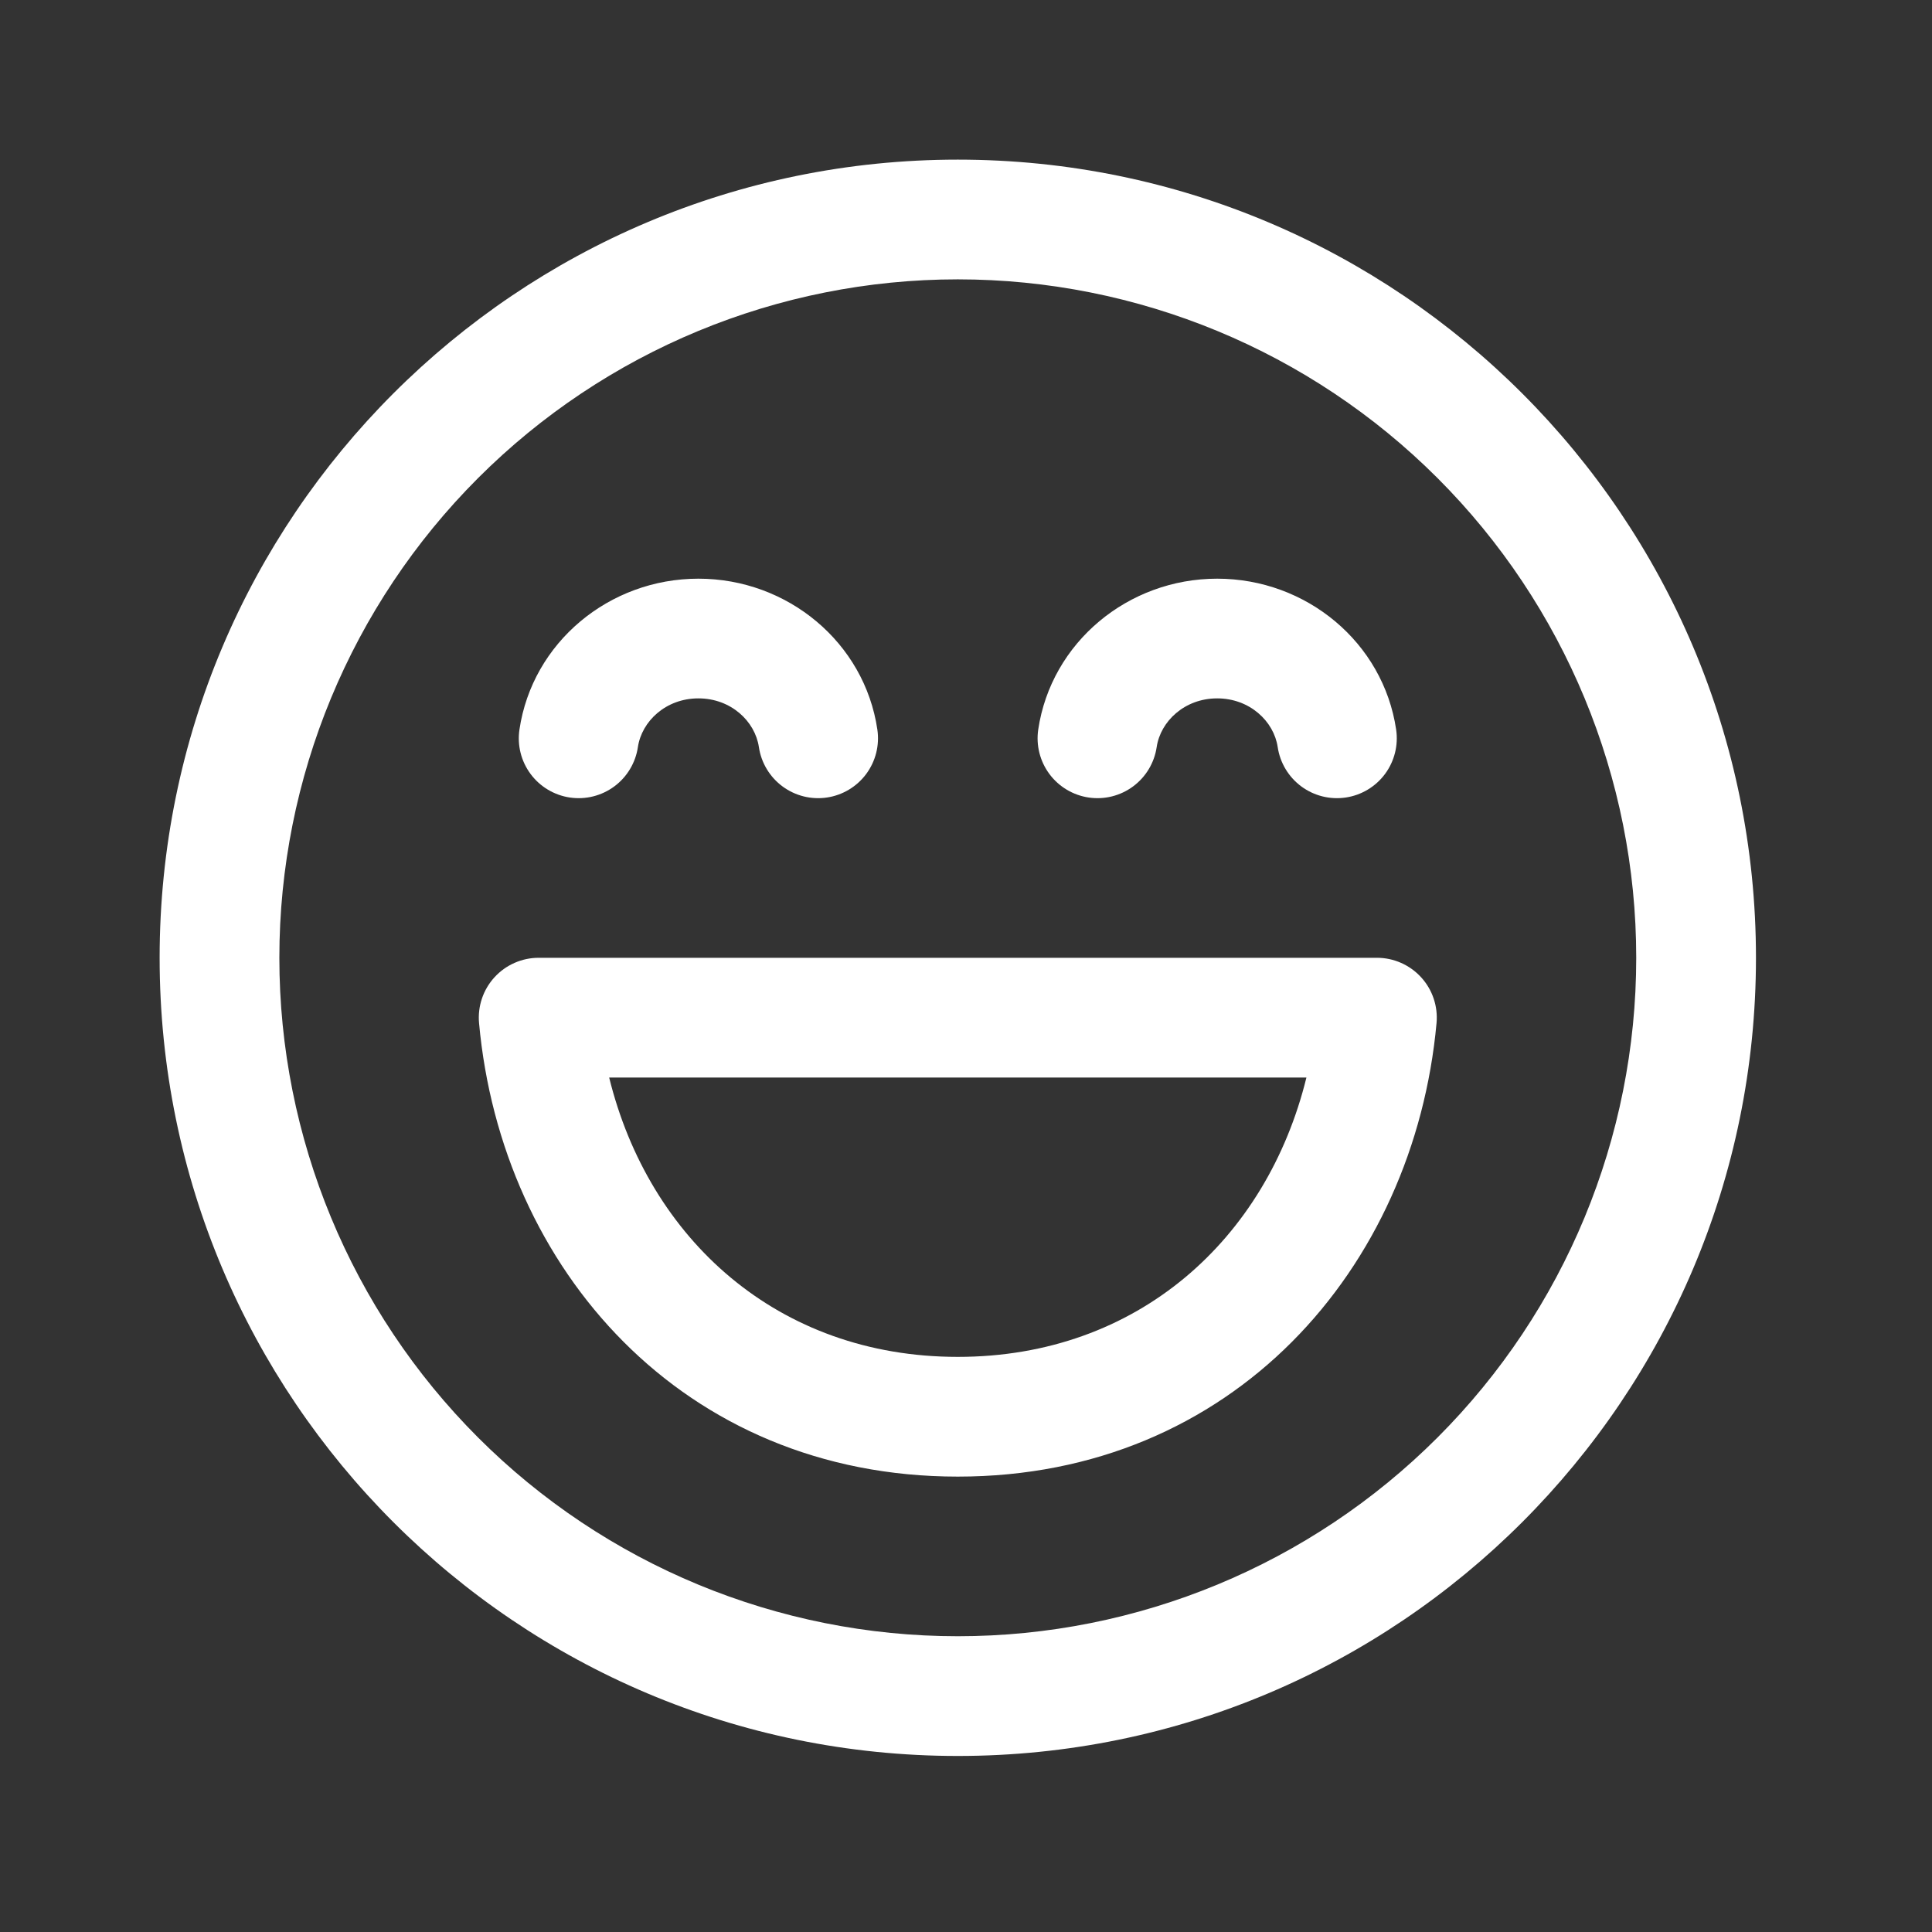 <svg width="69" height="69" viewBox="0 0 69 69" fill="none" xmlns="http://www.w3.org/2000/svg">
<rect x="0" y="0" width="69" height="69" fill="#333333" stroke="none"/>
<path d="M19.241 34.207C18.944 34.206 18.65 34.268 18.378 34.388C18.105 34.507 17.861 34.683 17.661 34.902C17.46 35.121 17.307 35.38 17.212 35.662C17.117 35.944 17.082 36.242 17.109 36.539C17.907 45.301 24.378 52.736 34.207 52.736C44.036 52.736 50.504 45.301 51.305 36.539C51.332 36.242 51.297 35.944 51.202 35.662C51.107 35.38 50.954 35.121 50.753 34.902C50.553 34.683 50.308 34.507 50.036 34.388C49.764 34.268 49.47 34.206 49.172 34.207H19.241ZM34.207 48.46C27.773 48.46 23.172 44.241 21.756 38.483H46.658C45.244 44.241 40.644 48.46 34.207 48.46ZM43.471 24.942C42.308 24.942 41.447 25.761 41.31 26.681C41.227 27.242 40.925 27.747 40.469 28.085C40.014 28.423 39.443 28.566 38.882 28.483C38.321 28.4 37.816 28.097 37.478 27.642C37.14 27.186 36.997 26.615 37.08 26.054C37.542 22.947 40.282 20.667 43.471 20.667C46.661 20.667 49.401 22.947 49.862 26.054C49.945 26.615 49.802 27.186 49.465 27.642C49.127 28.097 48.622 28.4 48.061 28.483C47.5 28.566 46.929 28.423 46.473 28.085C46.018 27.747 45.715 27.242 45.632 26.681C45.495 25.761 44.634 24.942 43.471 24.942ZM22.782 26.681C22.919 25.761 23.779 24.942 24.943 24.942C26.108 24.942 26.966 25.761 27.103 26.681C27.186 27.242 27.489 27.747 27.945 28.085C28.4 28.423 28.971 28.566 29.532 28.483C30.093 28.4 30.598 28.097 30.936 27.642C31.274 27.186 31.417 26.615 31.334 26.054C30.875 22.947 28.132 20.667 24.943 20.667C21.753 20.667 19.013 22.947 18.552 26.054C18.468 26.615 18.611 27.186 18.949 27.642C19.287 28.097 19.792 28.4 20.353 28.483C20.914 28.566 21.485 28.423 21.941 28.085C22.396 27.747 22.699 27.242 22.782 26.681ZM34.207 5.701C18.463 5.701 5.701 18.463 5.701 34.207C5.701 49.951 18.463 62.713 34.207 62.713C49.951 62.713 62.713 49.951 62.713 34.207C62.713 18.463 49.951 5.701 34.207 5.701ZM9.977 34.207C9.977 27.781 12.53 21.618 17.074 17.074C21.618 12.53 27.781 9.977 34.207 9.977C40.633 9.977 46.796 12.53 51.34 17.074C55.884 21.618 58.437 27.781 58.437 34.207C58.437 40.633 55.884 46.796 51.34 51.34C46.796 55.884 40.633 58.437 34.207 58.437C27.781 58.437 21.618 55.884 17.074 51.34C12.53 46.796 9.977 40.633 9.977 34.207Z" fill="white"/>
</svg>
